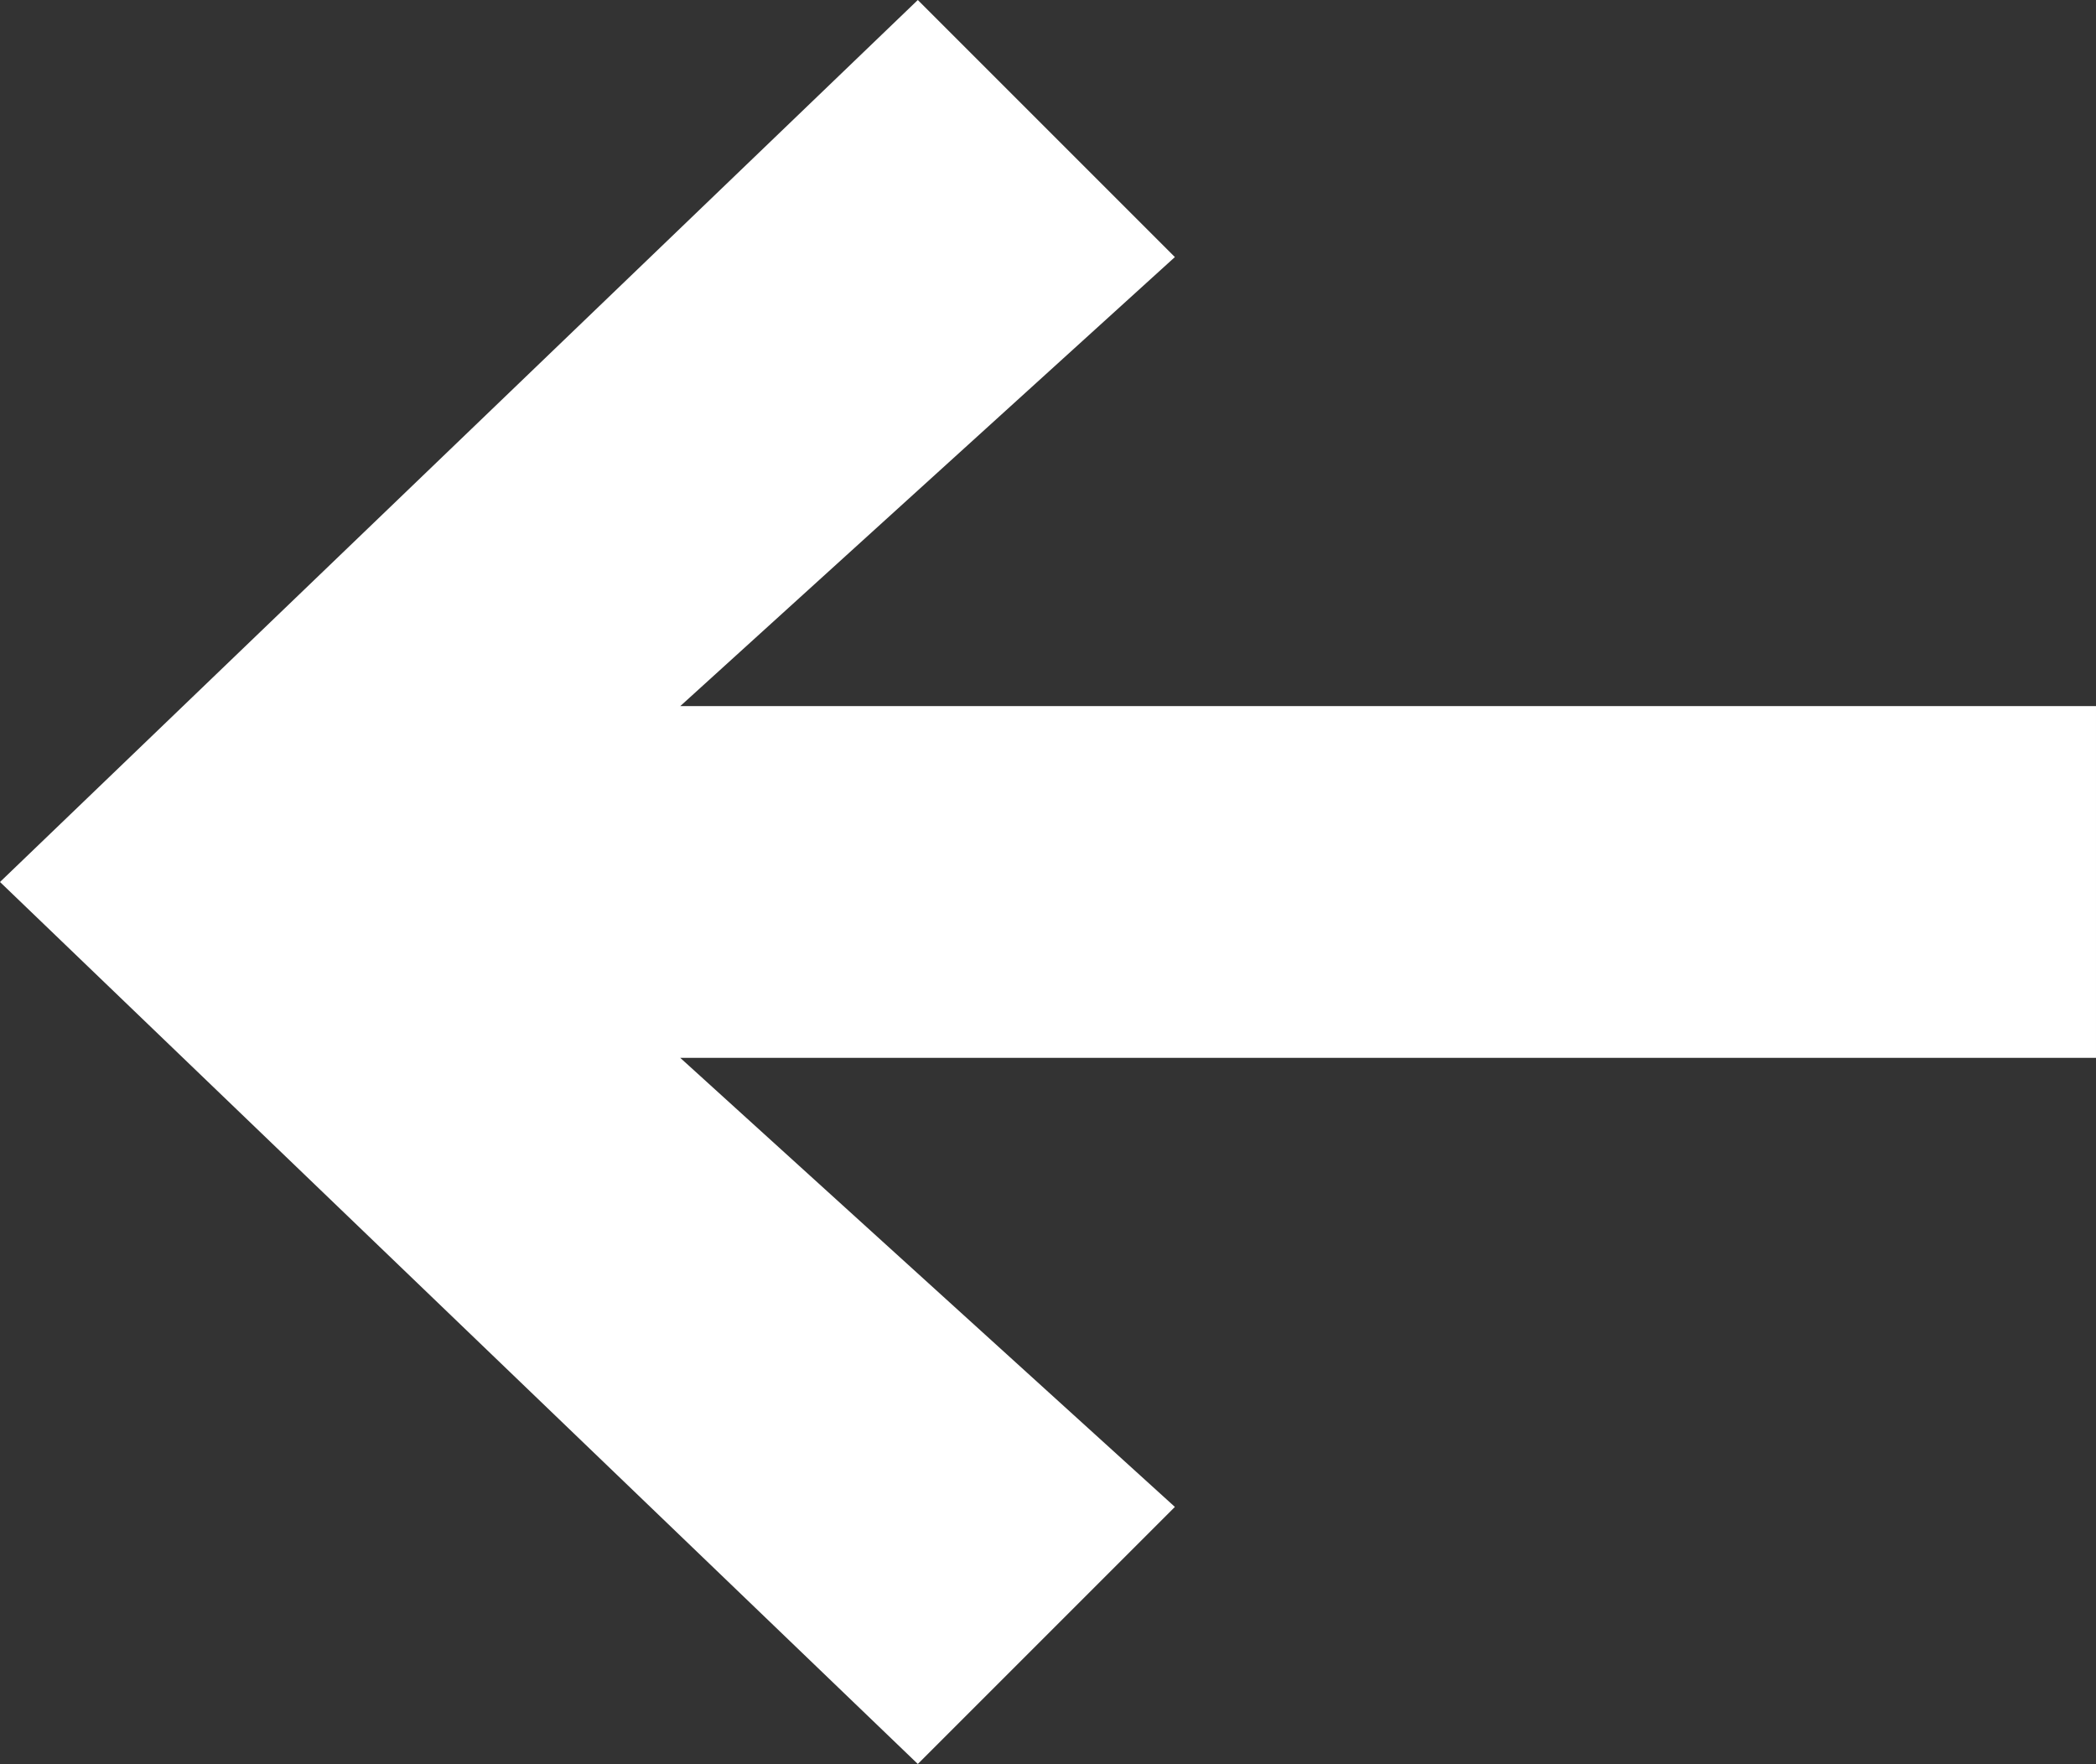<?xml version="1.0" encoding="UTF-8"?>
<svg id="Calque_2" data-name="Calque 2" xmlns="http://www.w3.org/2000/svg" viewBox="0 0 292.47 246.14">
  <rect x="0" y="0" width="292.47" height="246.14" fill="#333333" stroke="none"/>
  <defs>
    <style>
      .cls-1 {
        fill: #fff;
      }
    </style>
  </defs>
  <g id="Calque_1-2" data-name="Calque 1">
    <path class="cls-1" d="m292.47,147.61H94.92l69.02,62.66-35.87,35.87L0,123.07,128.07,0l35.87,35.87-69.02,62.66h197.55v49.08Z"/>
  </g>
</svg>